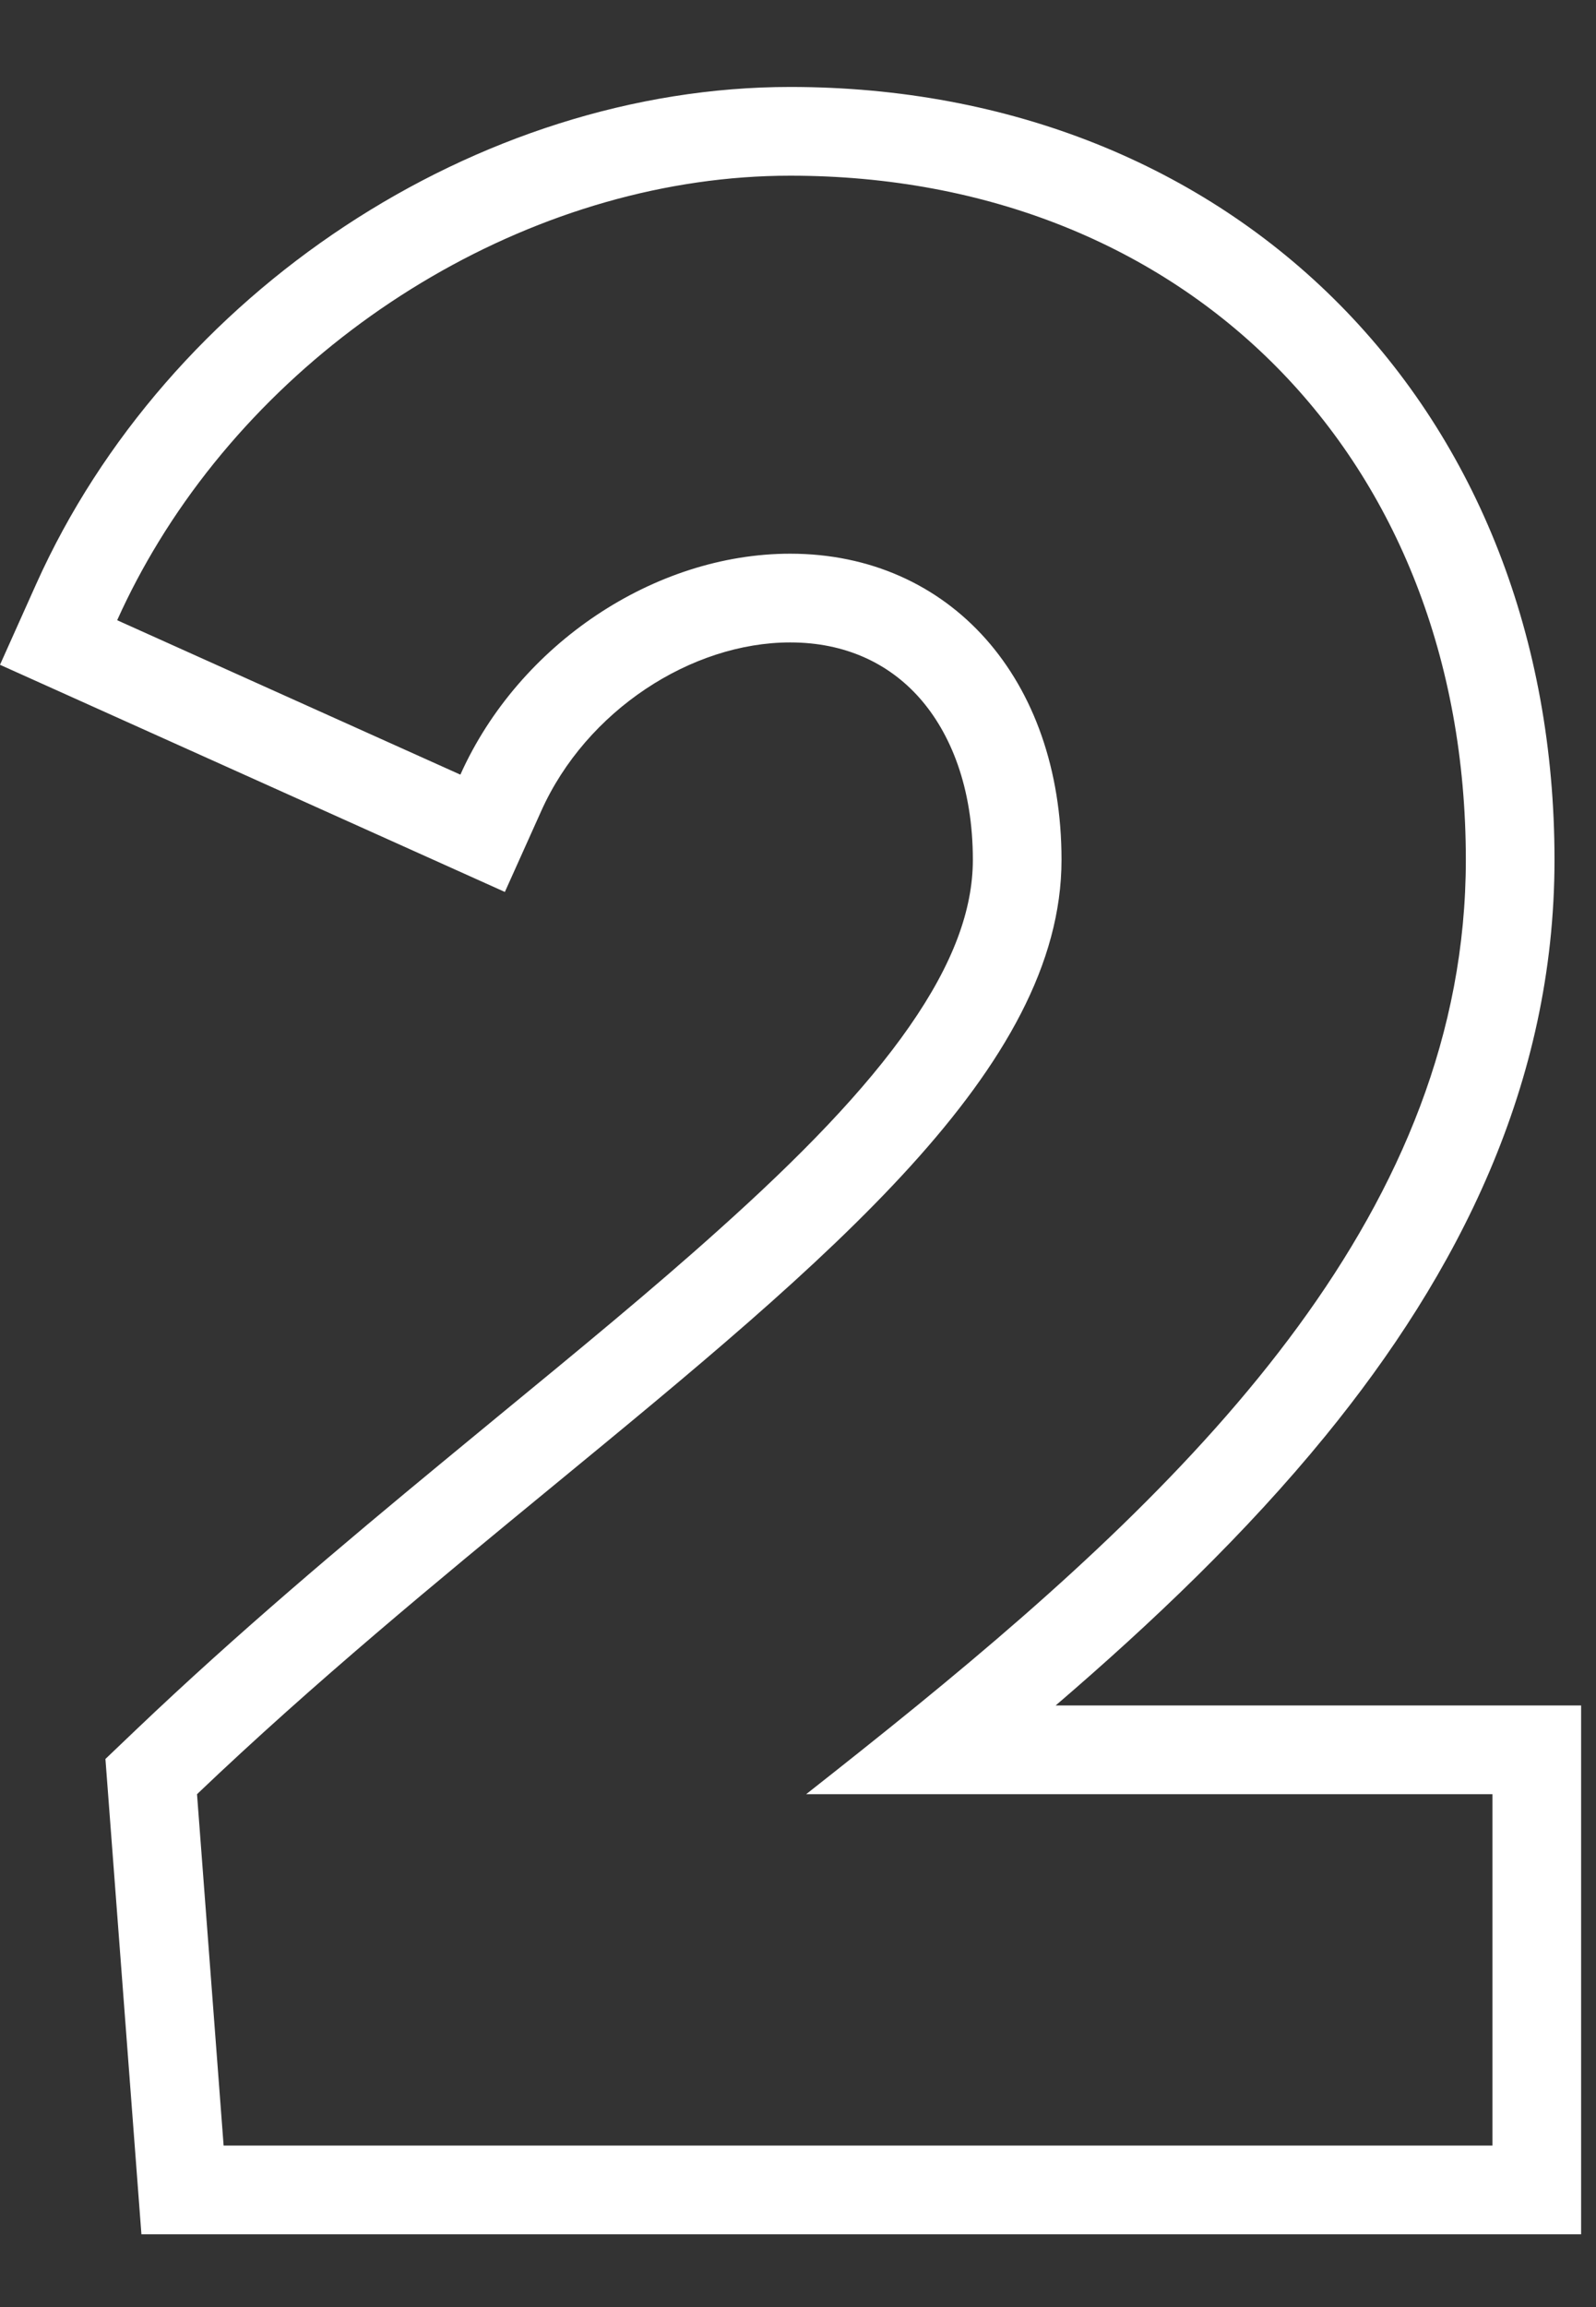 <svg width="18" height="26" viewBox="0 0 18 26" fill="none" xmlns="http://www.w3.org/2000/svg">
<rect x="0" y="0" width="18" height="26" fill="#333333" stroke="none"/>
<path fill-rule="evenodd" clip-rule="evenodd" d="M1.189 19.823L1.532 19.496C2.677 18.405 3.868 17.404 4.995 16.474C5.204 16.302 5.411 16.132 5.614 15.964C6.515 15.224 7.356 14.534 8.105 13.861C9.026 13.037 9.758 12.285 10.256 11.569C10.752 10.858 10.972 10.248 10.972 9.69C10.972 8.874 10.721 8.261 10.369 7.864C10.025 7.477 9.535 7.24 8.912 7.24C7.799 7.24 6.612 8.007 6.104 9.14L5.694 10.052L0 7.492L0.409 6.58C1.885 3.293 5.385 0.98 8.912 0.98C11.391 0.98 13.559 1.866 15.109 3.433C16.658 4.999 17.532 7.188 17.532 9.69C17.532 12.218 16.441 14.355 14.947 16.184C14.056 17.275 13 18.282 11.906 19.22H17.832V25.18H1.595L1.189 19.823ZM9.092 20.22C9.509 19.892 9.929 19.559 10.345 19.22C13.548 16.609 16.532 13.619 16.532 9.69C16.532 5.16 13.382 1.98 8.912 1.98C6.115 1.98 3.295 3.643 1.79 6.104C1.617 6.387 1.461 6.68 1.325 6.982C1.324 6.985 1.323 6.987 1.322 6.99L5.192 8.73C5.192 8.729 5.193 8.727 5.194 8.726C5.855 7.258 7.383 6.24 8.912 6.24C10.712 6.24 11.972 7.65 11.972 9.69C11.972 12.035 9.353 14.187 6.242 16.743C4.936 17.816 3.544 18.96 2.222 20.22L2.522 24.18H16.832V20.22H9.092Z" fill="white"/>
</svg>
